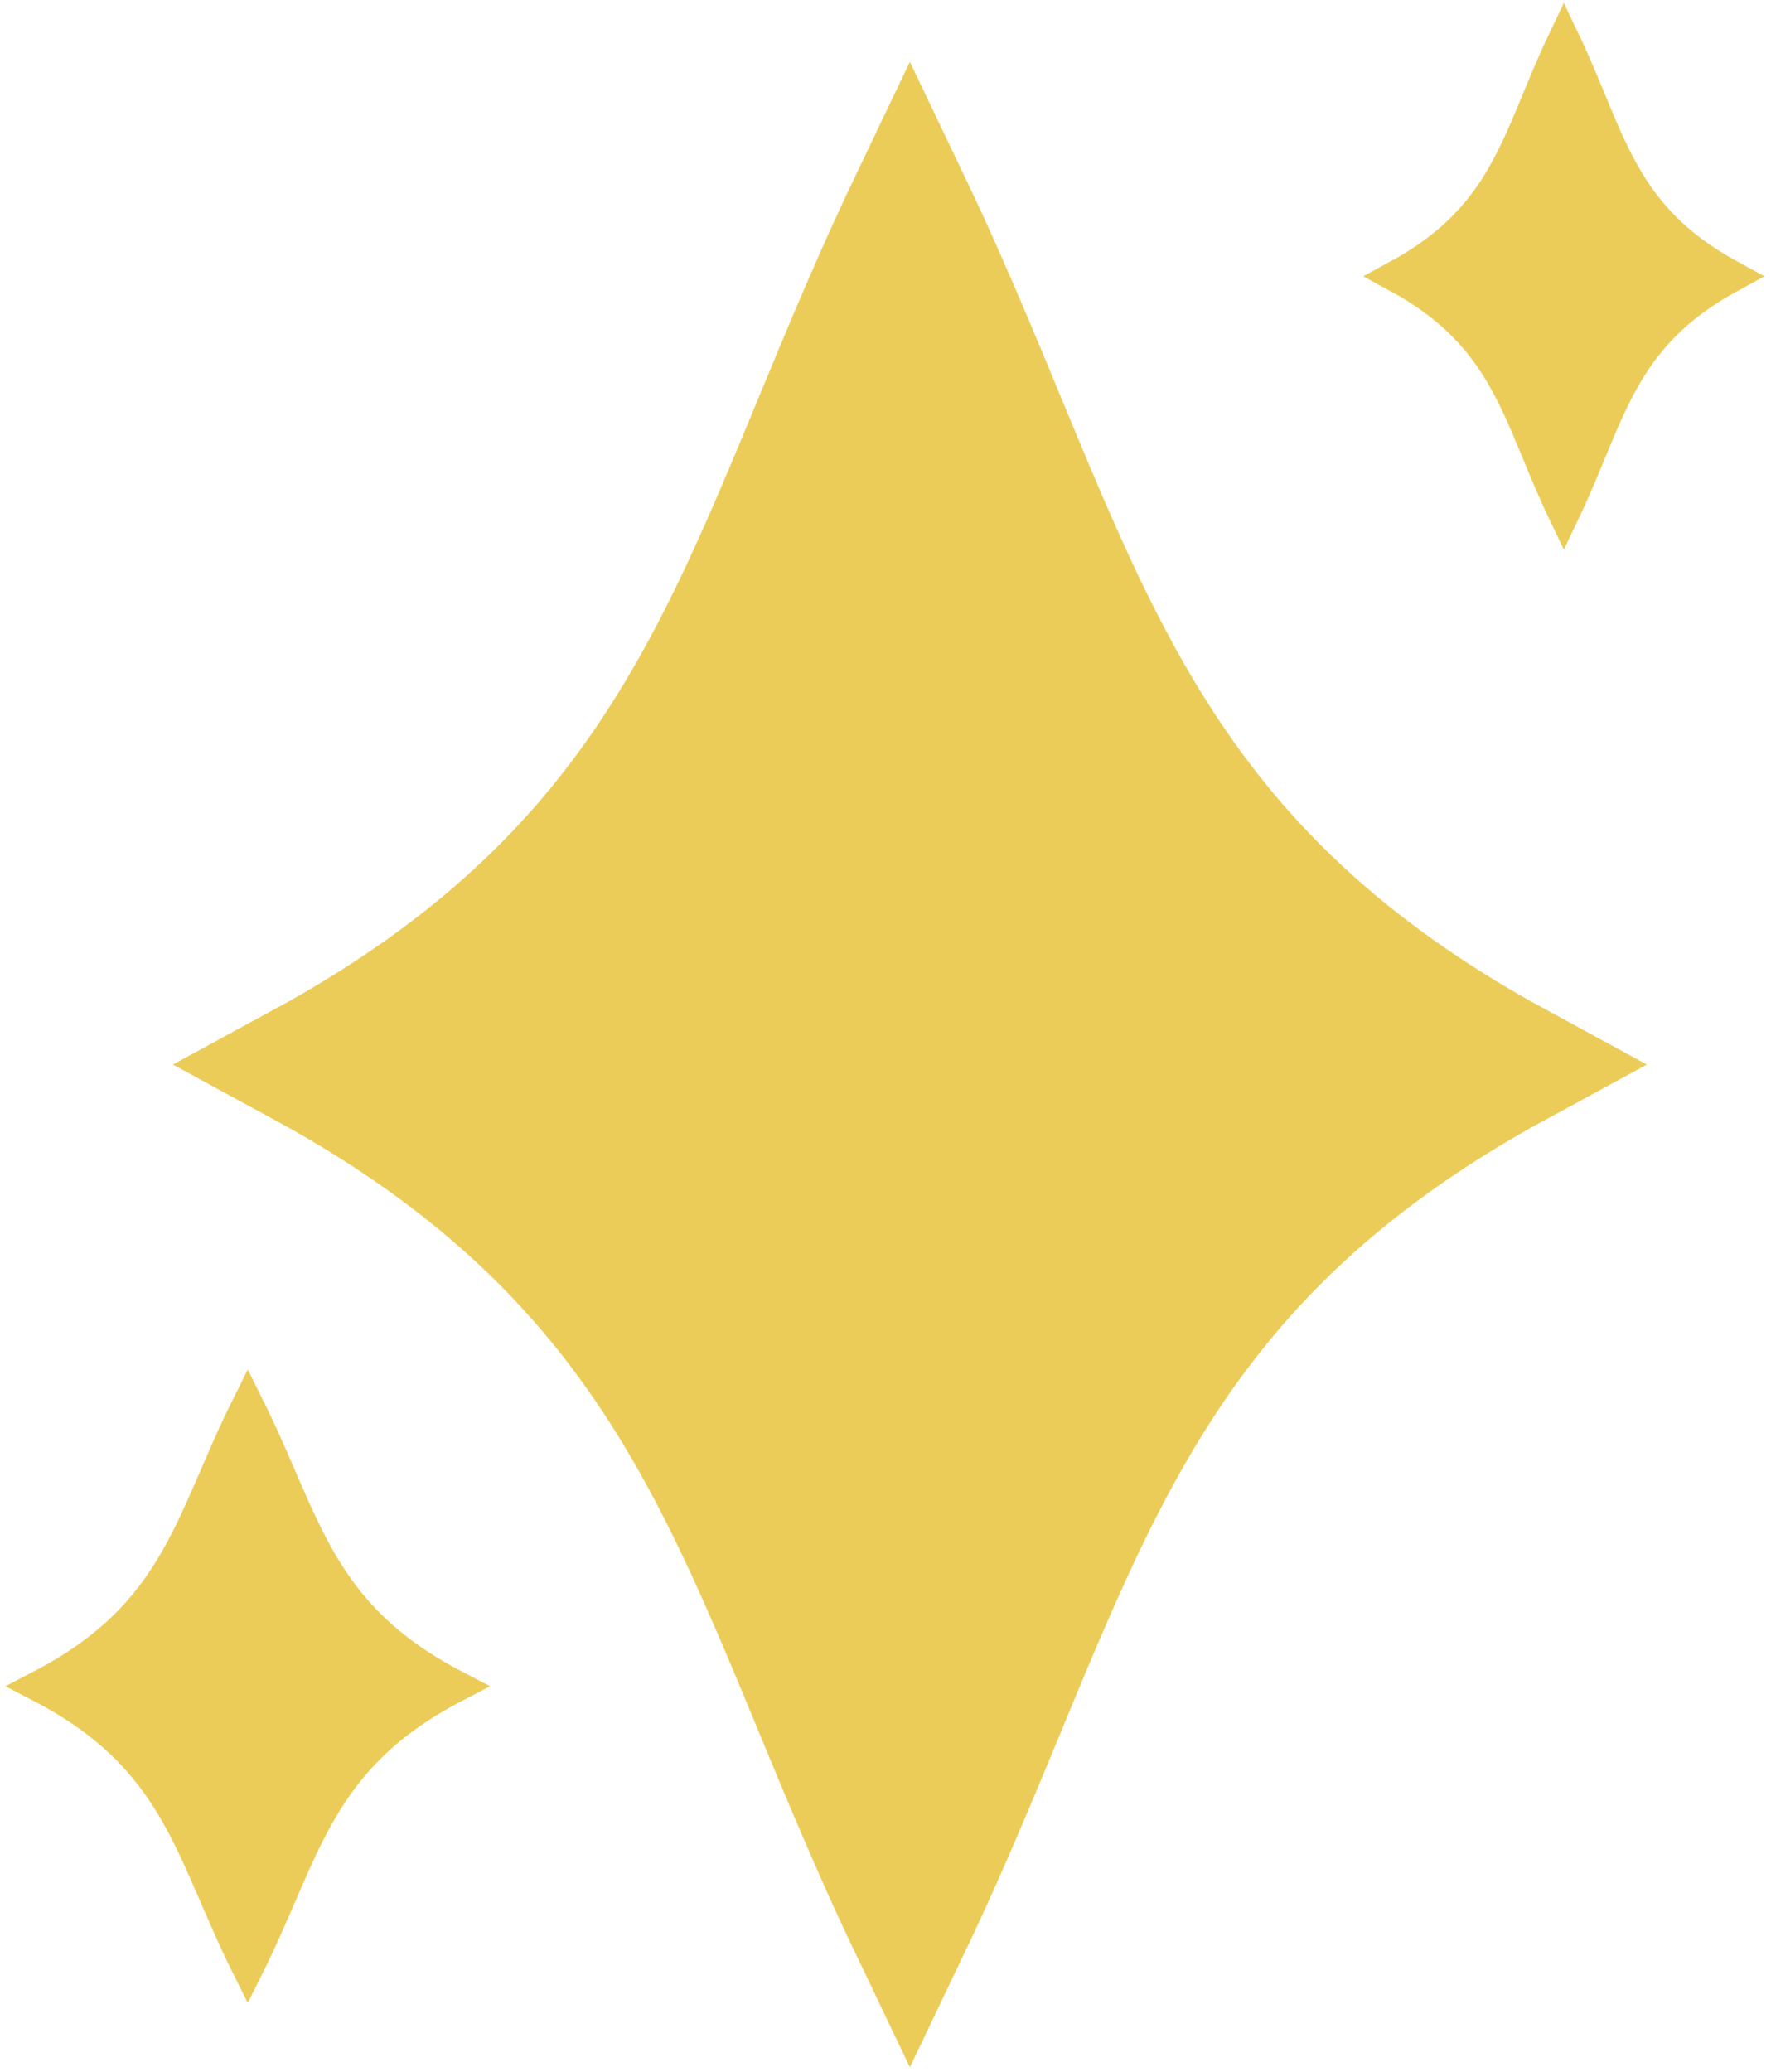 <svg width="218" height="255" viewBox="0 0 218 255" fill="none" xmlns="http://www.w3.org/2000/svg">
	<path
		d="M112 25C91 68.951 87 103.854 37 131C87 158.146 91 193.049 112 237C133 193.049 137 158.146 187 131C137 103.854 133 68.951 112 25Z"
		fill="#ECCC59" stroke="#ECCC59" stroke-width="15" />
	<path
		d="M192.5 5C186.76 17.024 185.667 26.573 172 34C185.667 41.427 186.76 50.976 192.5 63C198.24 50.976 199.333 41.427 213 34C199.333 26.573 198.24 17.024 192.5 5Z"
		fill="#ECCC59" stroke="#ECCC59" stroke-width="4" />
	<path
		d="M30.5 173C23.36 187.305 22 198.665 5 207.5C22 216.335 23.36 227.695 30.5 242C37.64 227.695 39 216.335 56 207.5C39 198.665 37.64 187.305 30.5 173Z"
		fill="#ECCC59" stroke="#ECCC59" stroke-width="4" />
</svg>